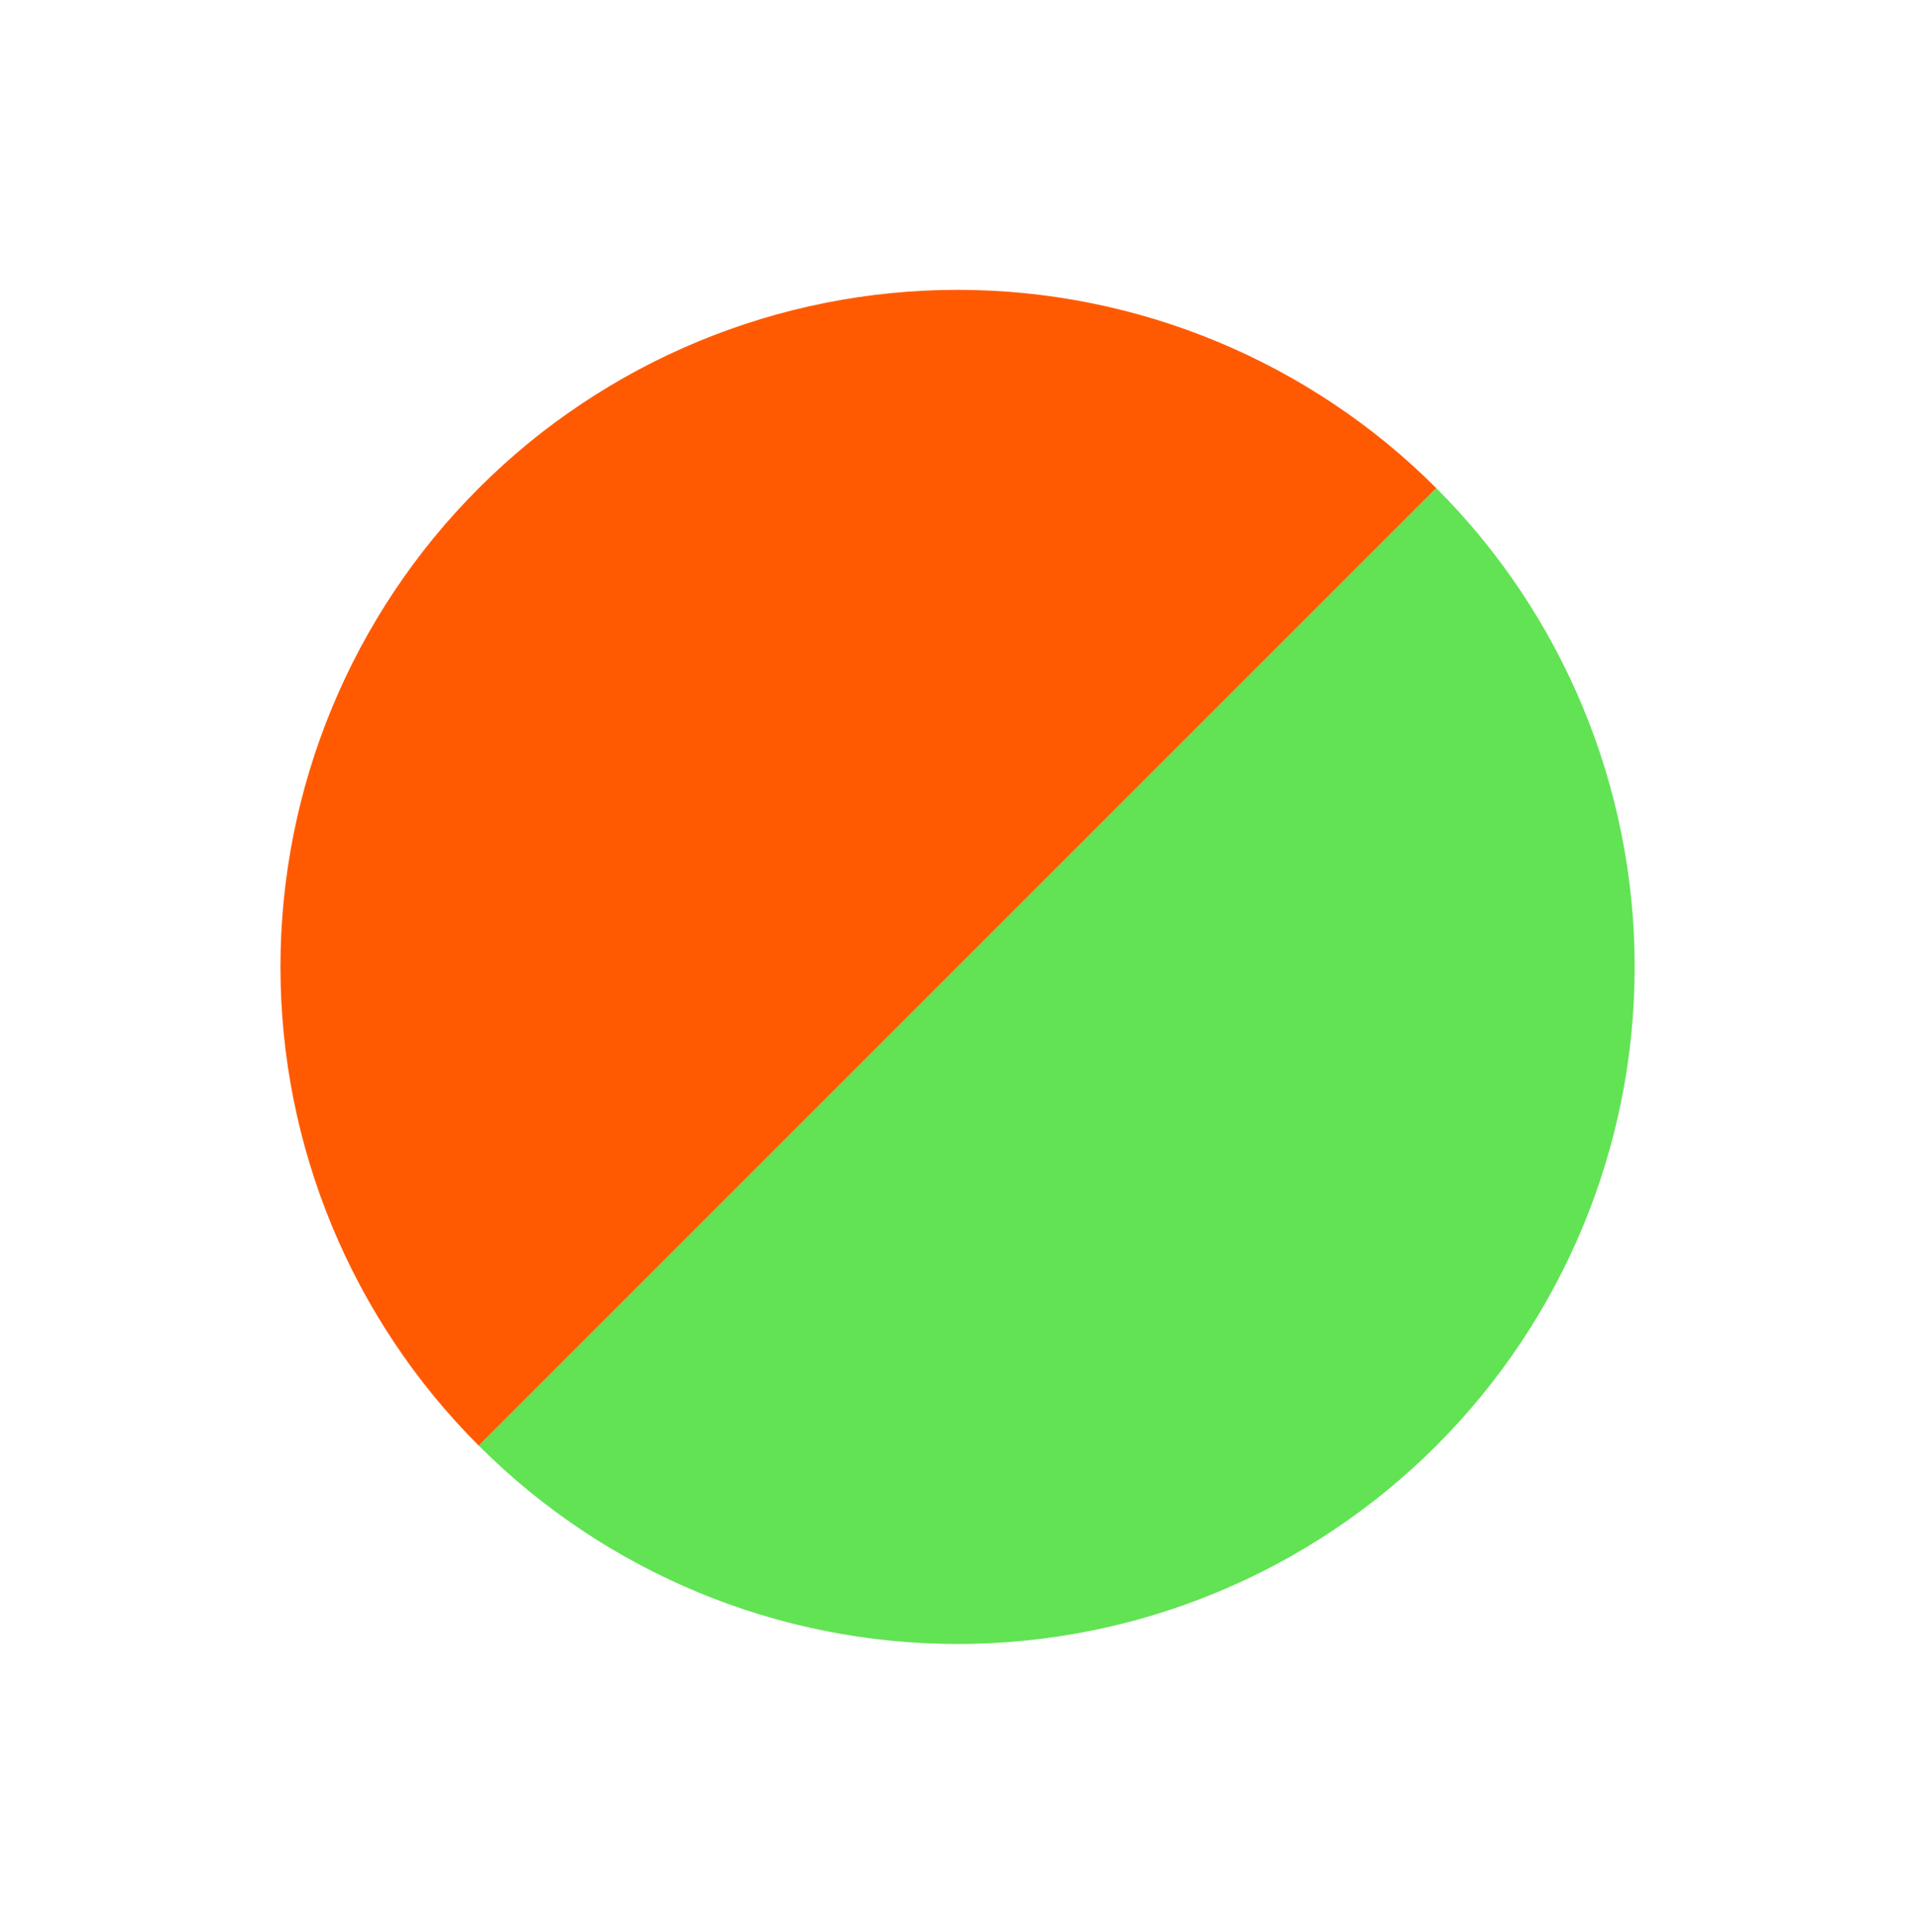 <svg  viewBox="0 0 145 146" fill="none" xmlns="http://www.w3.org/2000/svg">
<path d="M36.178 109.239C45.772 118.834 58.785 124.224 72.354 124.224C85.923 124.224 98.936 118.834 108.531 109.239C118.125 99.645 123.516 86.632 123.516 73.063C123.516 59.494 118.125 46.481 108.531 36.886L36.178 109.239Z" fill="#61E354"/>
<path d="M108.529 36.886C98.935 27.292 85.922 21.901 72.353 21.901C58.784 21.901 45.771 27.292 36.176 36.886C26.581 46.481 21.191 59.494 21.191 73.063C21.191 86.632 26.581 99.645 36.176 109.239L108.529 36.886Z" fill="#FF5A02"/>
</svg>
